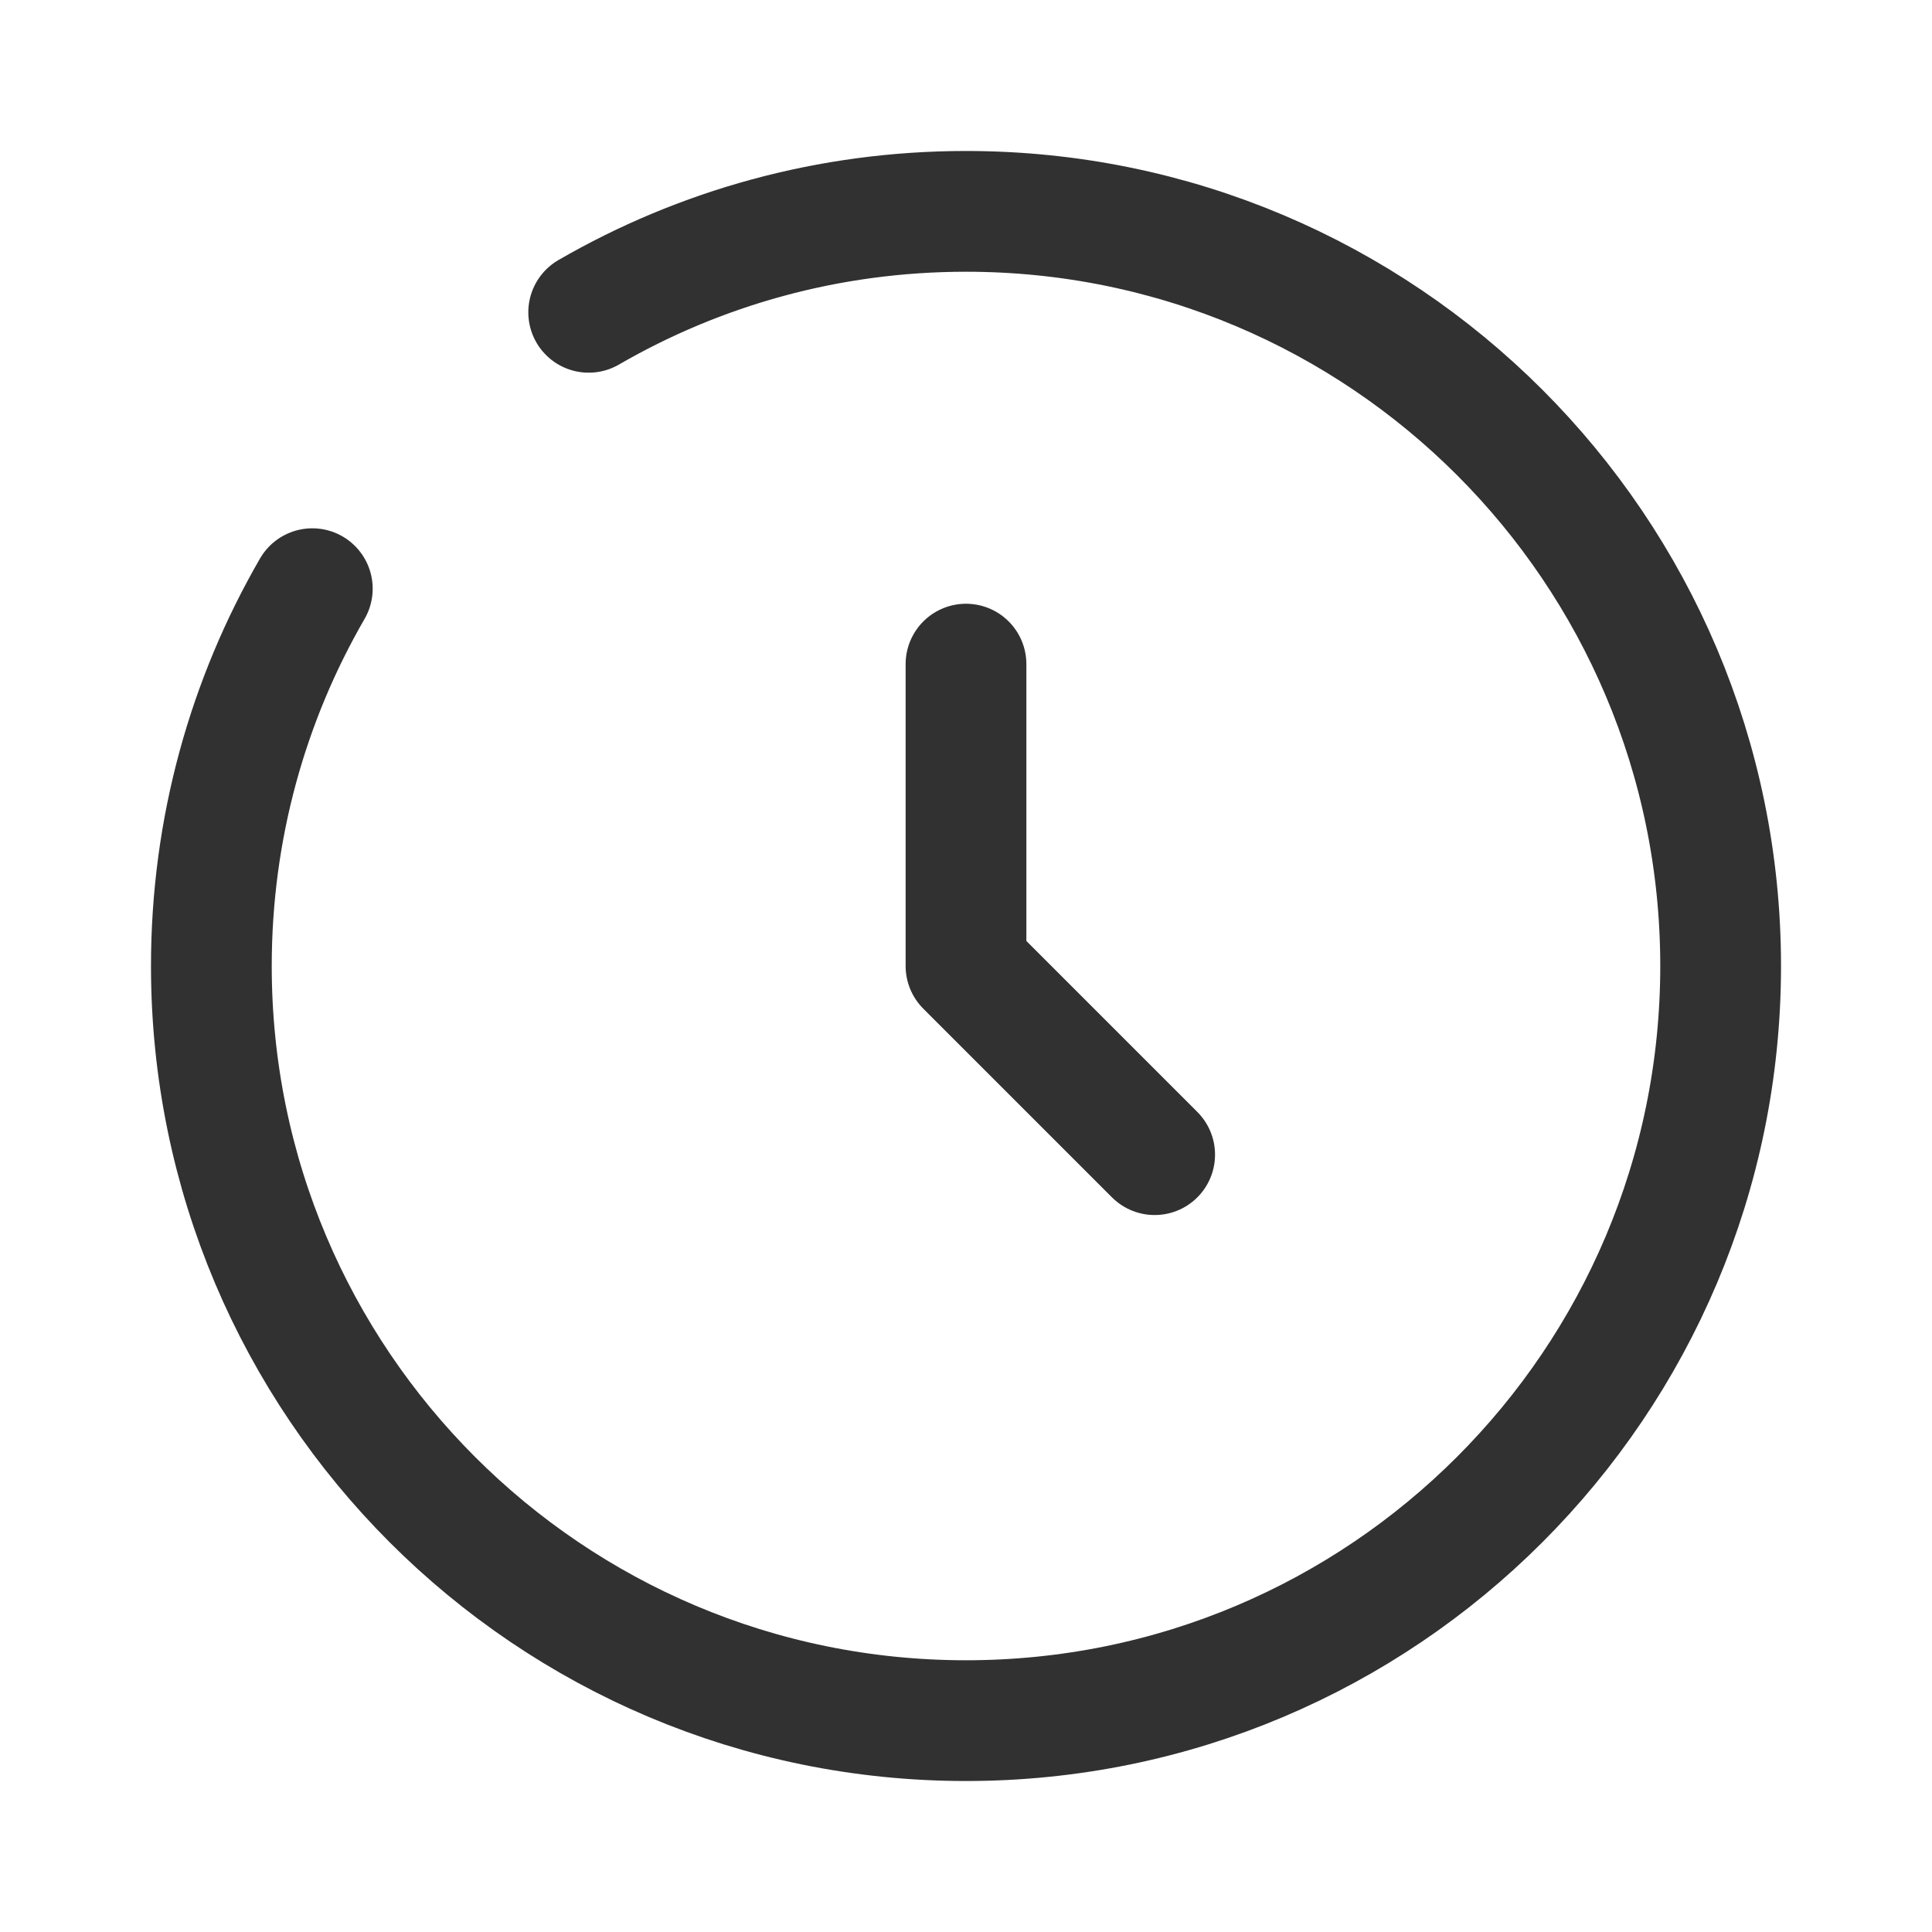 <svg width="20" height="20" viewBox="0 0 20 20" fill="none" xmlns="http://www.w3.org/2000/svg">
<path d="M10 6.875V10L11.953 11.953" stroke="#313131" stroke-width="1.25" stroke-linecap="round" stroke-linejoin="round"/>
<path d="M6.094 3.233C7.243 2.568 8.577 2.188 10 2.188C14.315 2.188 17.812 5.685 17.812 10C17.812 14.315 14.315 17.812 10 17.812C5.685 17.812 2.188 14.315 2.188 10C2.188 8.577 2.568 7.243 3.233 6.094" stroke="#313131" stroke-width="1.25" stroke-linecap="round"/>
</svg>
